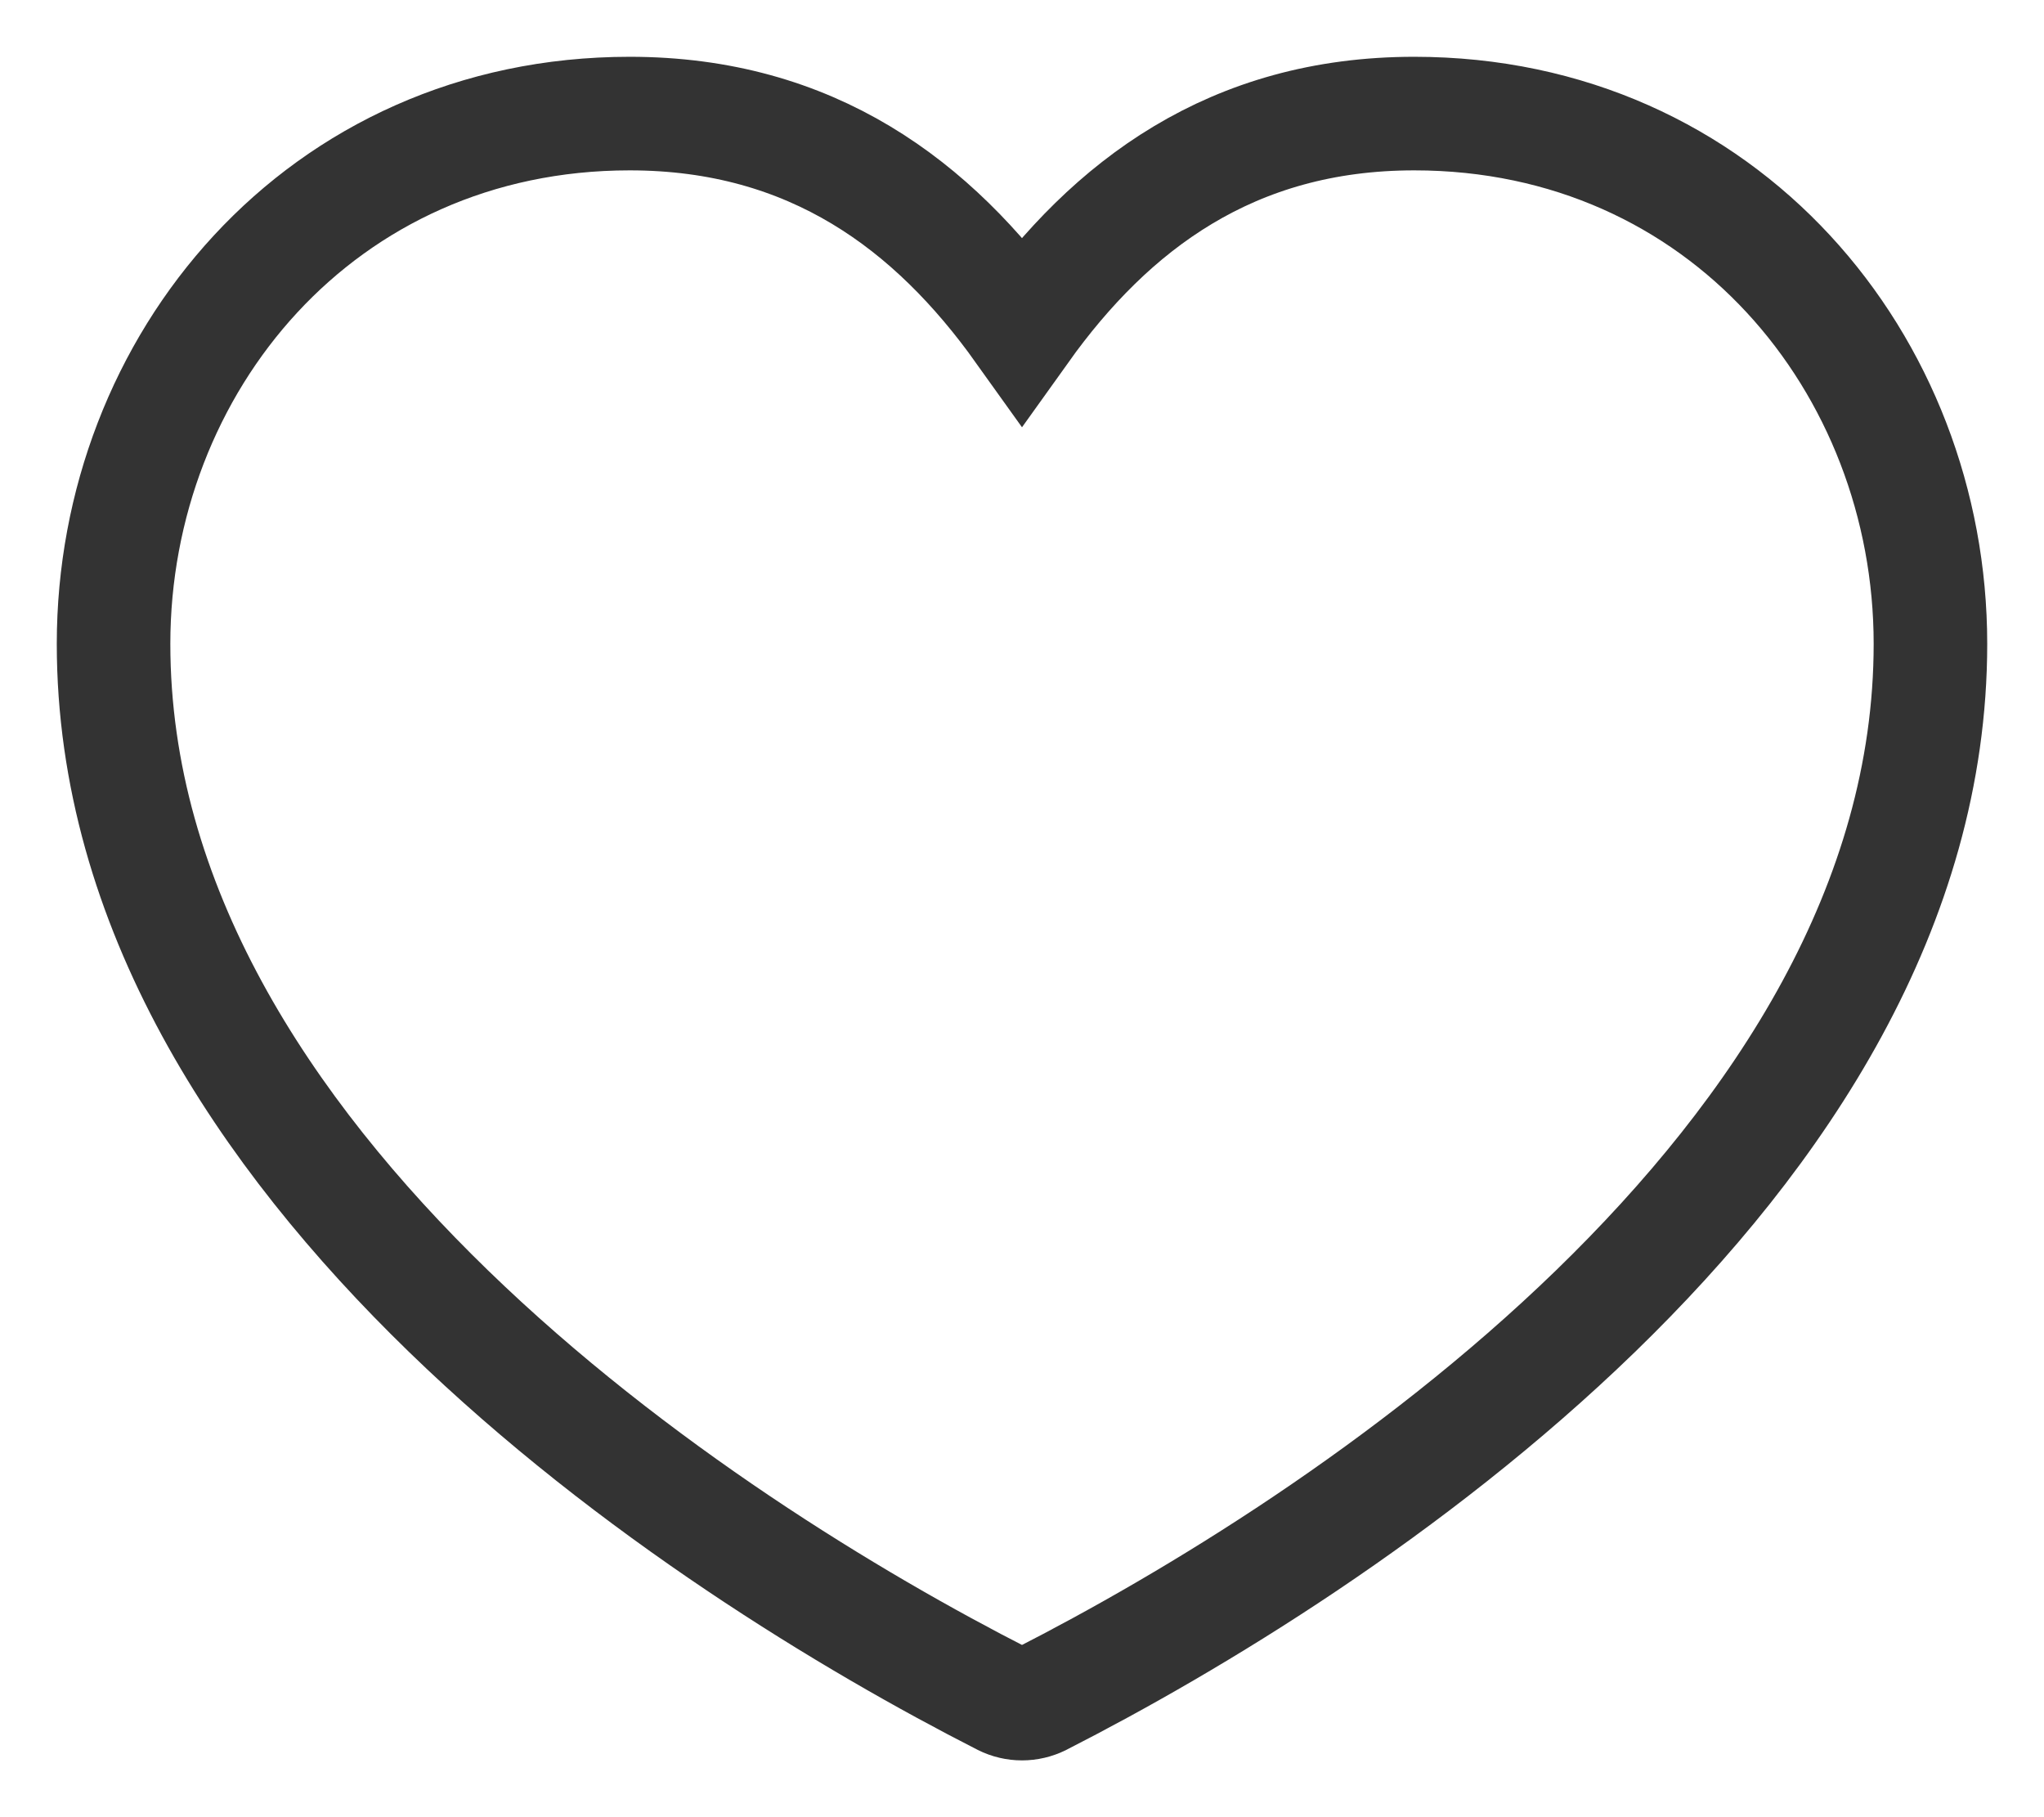 <svg width="18" height="16" viewBox="0 0 18 16" fill="none" xmlns="http://www.w3.org/2000/svg">
<path opacity="0.8" d="M5.545 1C2.821 1 1 3.209 1 5.669C1 7.976 2.327 9.97 3.949 11.544C5.571 13.117 7.507 14.284 8.835 14.961C8.939 15.013 9.061 15.013 9.165 14.961C10.493 14.284 12.429 13.117 14.051 11.544C15.673 9.97 17 7.976 17 5.669C17 3.209 15.179 1 12.454 1C10.848 1 9.781 1.809 9 2.902C8.219 1.809 7.152 1 5.545 1Z" stroke="currentColor"/>
</svg>

